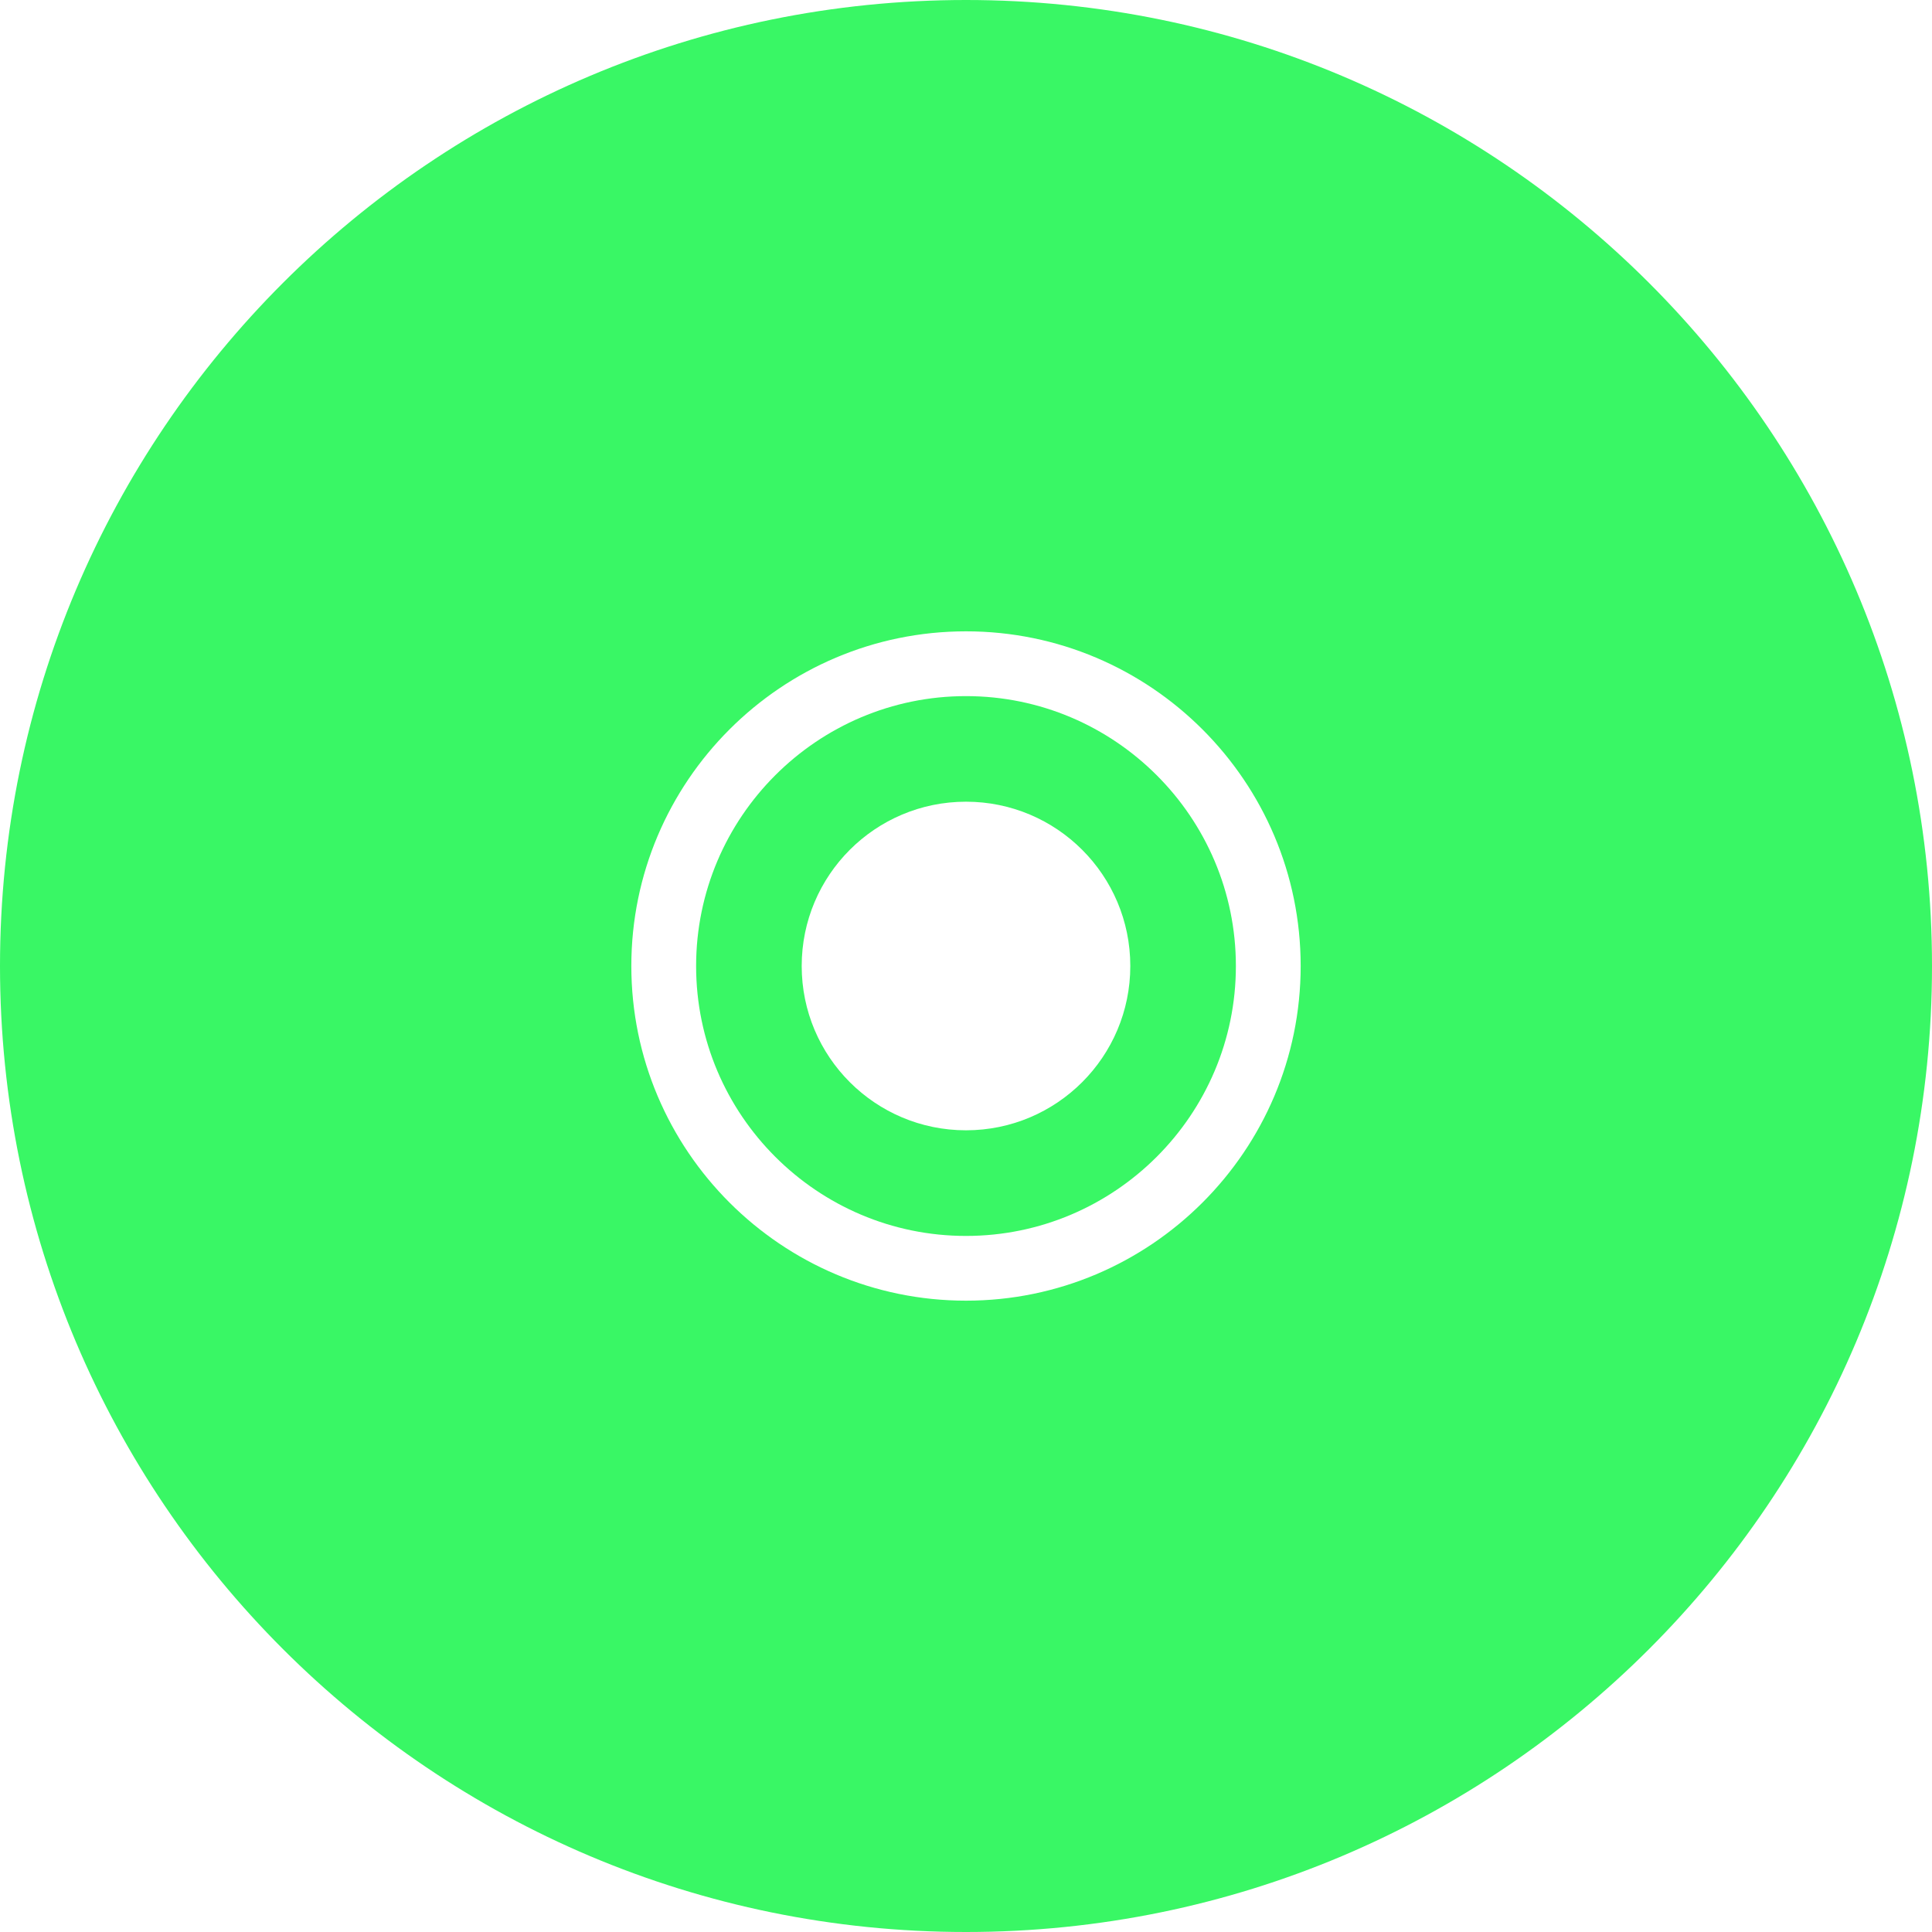 <?xml version="1.0" encoding="iso-8859-1"?>
<!-- Generator: Adobe Illustrator 18.1.1, SVG Export Plug-In . SVG Version: 6.00 Build 0)  -->
<svg xmlns="http://www.w3.org/2000/svg" xmlns:xlink="http://www.w3.org/1999/xlink" version="1.1" id="Capa_1" x="0px" y="0px" viewBox="0 0 266.514 266.514" style="enable-background:new 0 0 266.514 266.514;" xml:space="preserve" width="512px" height="512px">
<g>
	<g>
		<path d="M133.257,96.027c-20.527,0-37.23,16.703-37.23,37.236c0,20.527,16.703,37.23,37.23,37.23    s37.23-16.703,37.23-37.23C170.487,112.73,153.784,96.027,133.257,96.027z M133.257,155.922    c-12.515,0-22.665-10.144-22.665-22.665c0-12.521,10.144-22.665,22.665-22.665c12.521,0,22.665,10.144,22.665,22.665    C155.922,145.778,145.772,155.922,133.257,155.922z" fill="#39f765"/>
		<path d="M133.257,0C59.661,0,0,59.661,0,133.257s59.661,133.257,133.257,133.257    s133.257-59.661,133.257-133.257S206.853,0,133.257,0z M133.257,179.424c-25.455,0-46.167-20.712-46.167-46.167    c0-25.46,20.712-46.167,46.167-46.167s46.167,20.712,46.167,46.167C179.424,158.717,158.712,179.424,133.257,179.424z" fill="#39f765"/>
	</g>
</g>
<g>
</g>
<g>
</g>
<g>
</g>
<g>
</g>
<g>
</g>
<g>
</g>
<g>
</g>
<g>
</g>
<g>
</g>
<g>
</g>
<g>
</g>
<g>
</g>
<g>
</g>
<g>
</g>
<g>
</g>
</svg>
